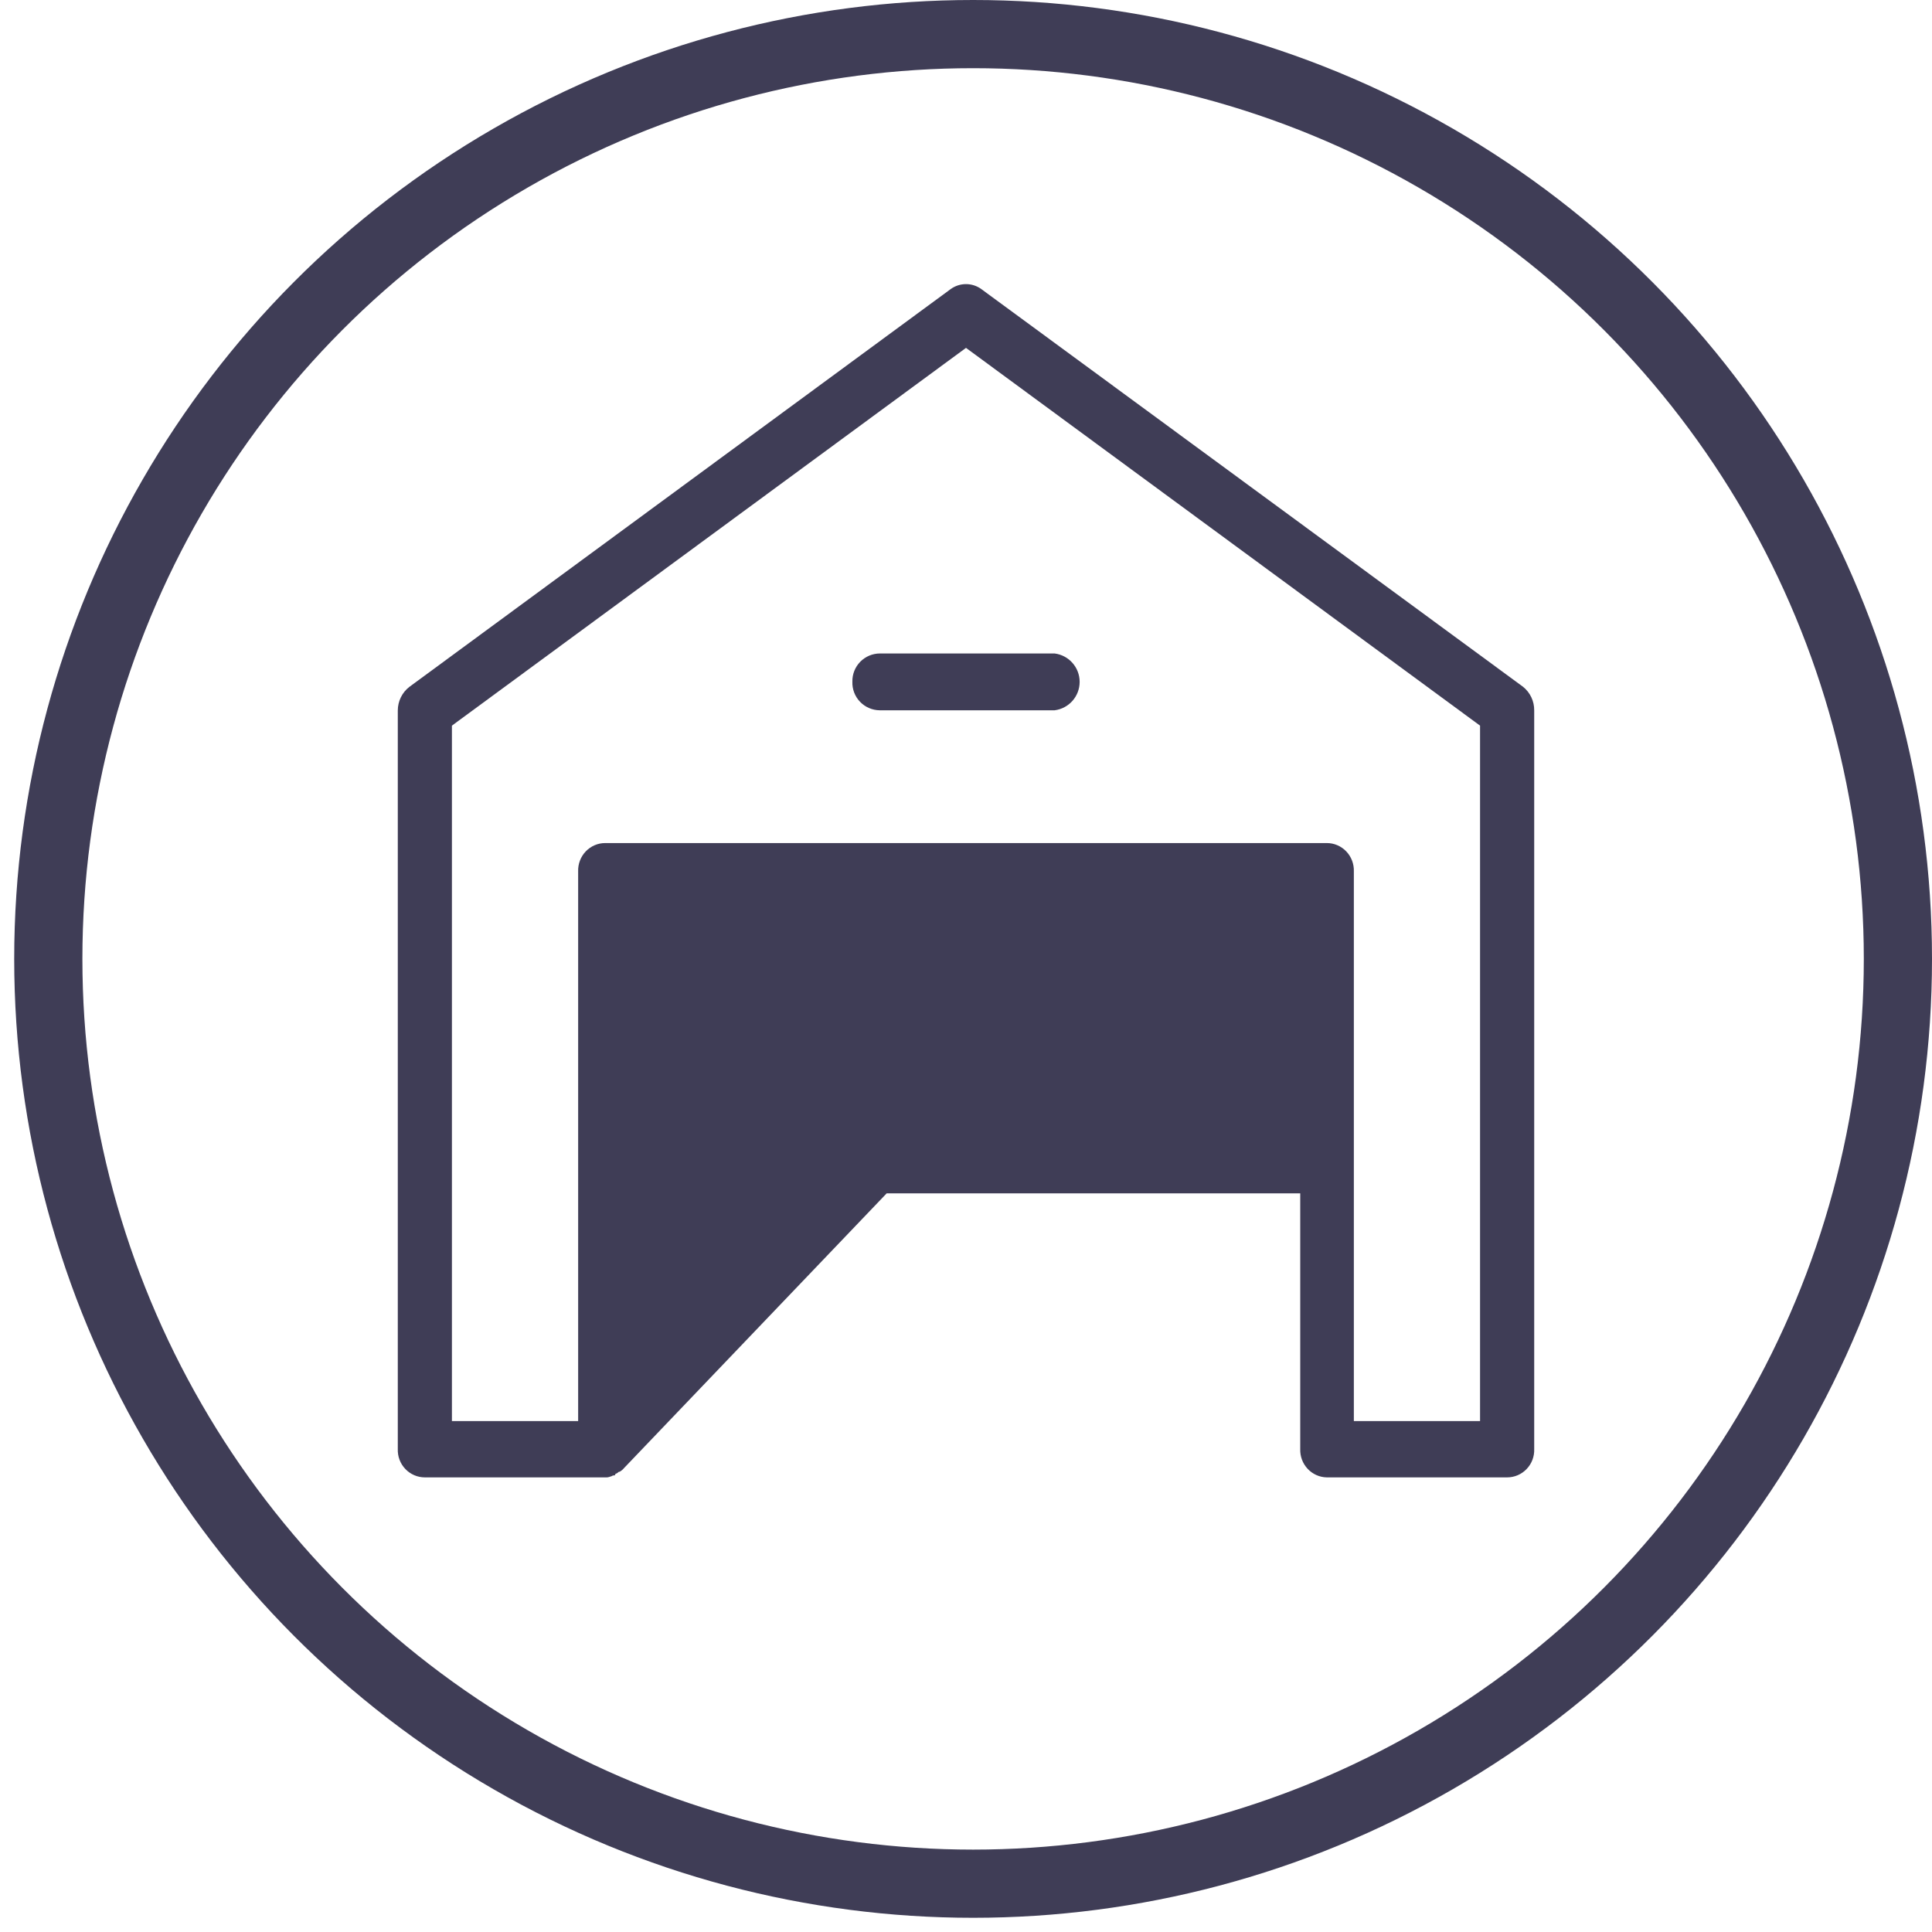 <svg width="68" height="68" viewBox="0 0 68 68" fill="none" xmlns="http://www.w3.org/2000/svg">
<circle cx="34.25" cy="33.75" r="32.55" stroke="#3F3D56" stroke-width="2.4"/>
<path d="M30.001 23.992C29.991 24.255 30.088 24.511 30.271 24.701C30.453 24.891 30.705 24.999 30.968 25H37.119C37.623 24.936 38 24.508 38 24C38 23.492 37.623 23.064 37.119 23H30.968C30.707 23.001 30.459 23.107 30.277 23.293C30.095 23.48 29.995 23.732 30.001 23.992Z" fill="#3F3D56"/>
<path fill-rule="evenodd" clip-rule="evenodd" d="M34.541 10.176L53.607 24.173C53.858 24.375 54.003 24.682 53.999 25.006V51C54.009 51.262 53.913 51.516 53.733 51.704C53.553 51.893 53.305 51.999 53.046 51.999H46.698C46.442 51.994 46.199 51.885 46.024 51.697C45.848 51.509 45.755 51.258 45.764 51V42.002H31.208L21.969 51.666C21.924 51.721 21.87 51.767 21.808 51.801C21.777 51.801 21.777 51.801 21.745 51.832C21.732 51.846 21.713 51.854 21.695 51.862C21.672 51.873 21.651 51.882 21.651 51.9C21.651 51.931 21.62 51.931 21.589 51.931C21.573 51.931 21.558 51.94 21.543 51.948C21.526 51.958 21.509 51.967 21.491 51.967C21.431 51.993 21.367 52.004 21.302 51.999H14.954C14.695 51.999 14.447 51.893 14.267 51.704C14.087 51.516 13.991 51.262 14.001 51V25.006C14.002 24.678 14.154 24.37 14.412 24.173L33.459 10.176C33.782 9.941 34.218 9.941 34.541 10.176ZM47.651 50.018H52.093V25.54L34 12.244L15.906 25.54V50.018H20.349V30.671C20.34 30.41 20.436 30.155 20.616 29.967C20.796 29.779 21.043 29.672 21.302 29.673H46.698C46.957 29.672 47.205 29.779 47.384 29.967C47.564 30.155 47.66 30.41 47.651 30.671V50.018Z" fill="#3F3D56"/>
</svg>
